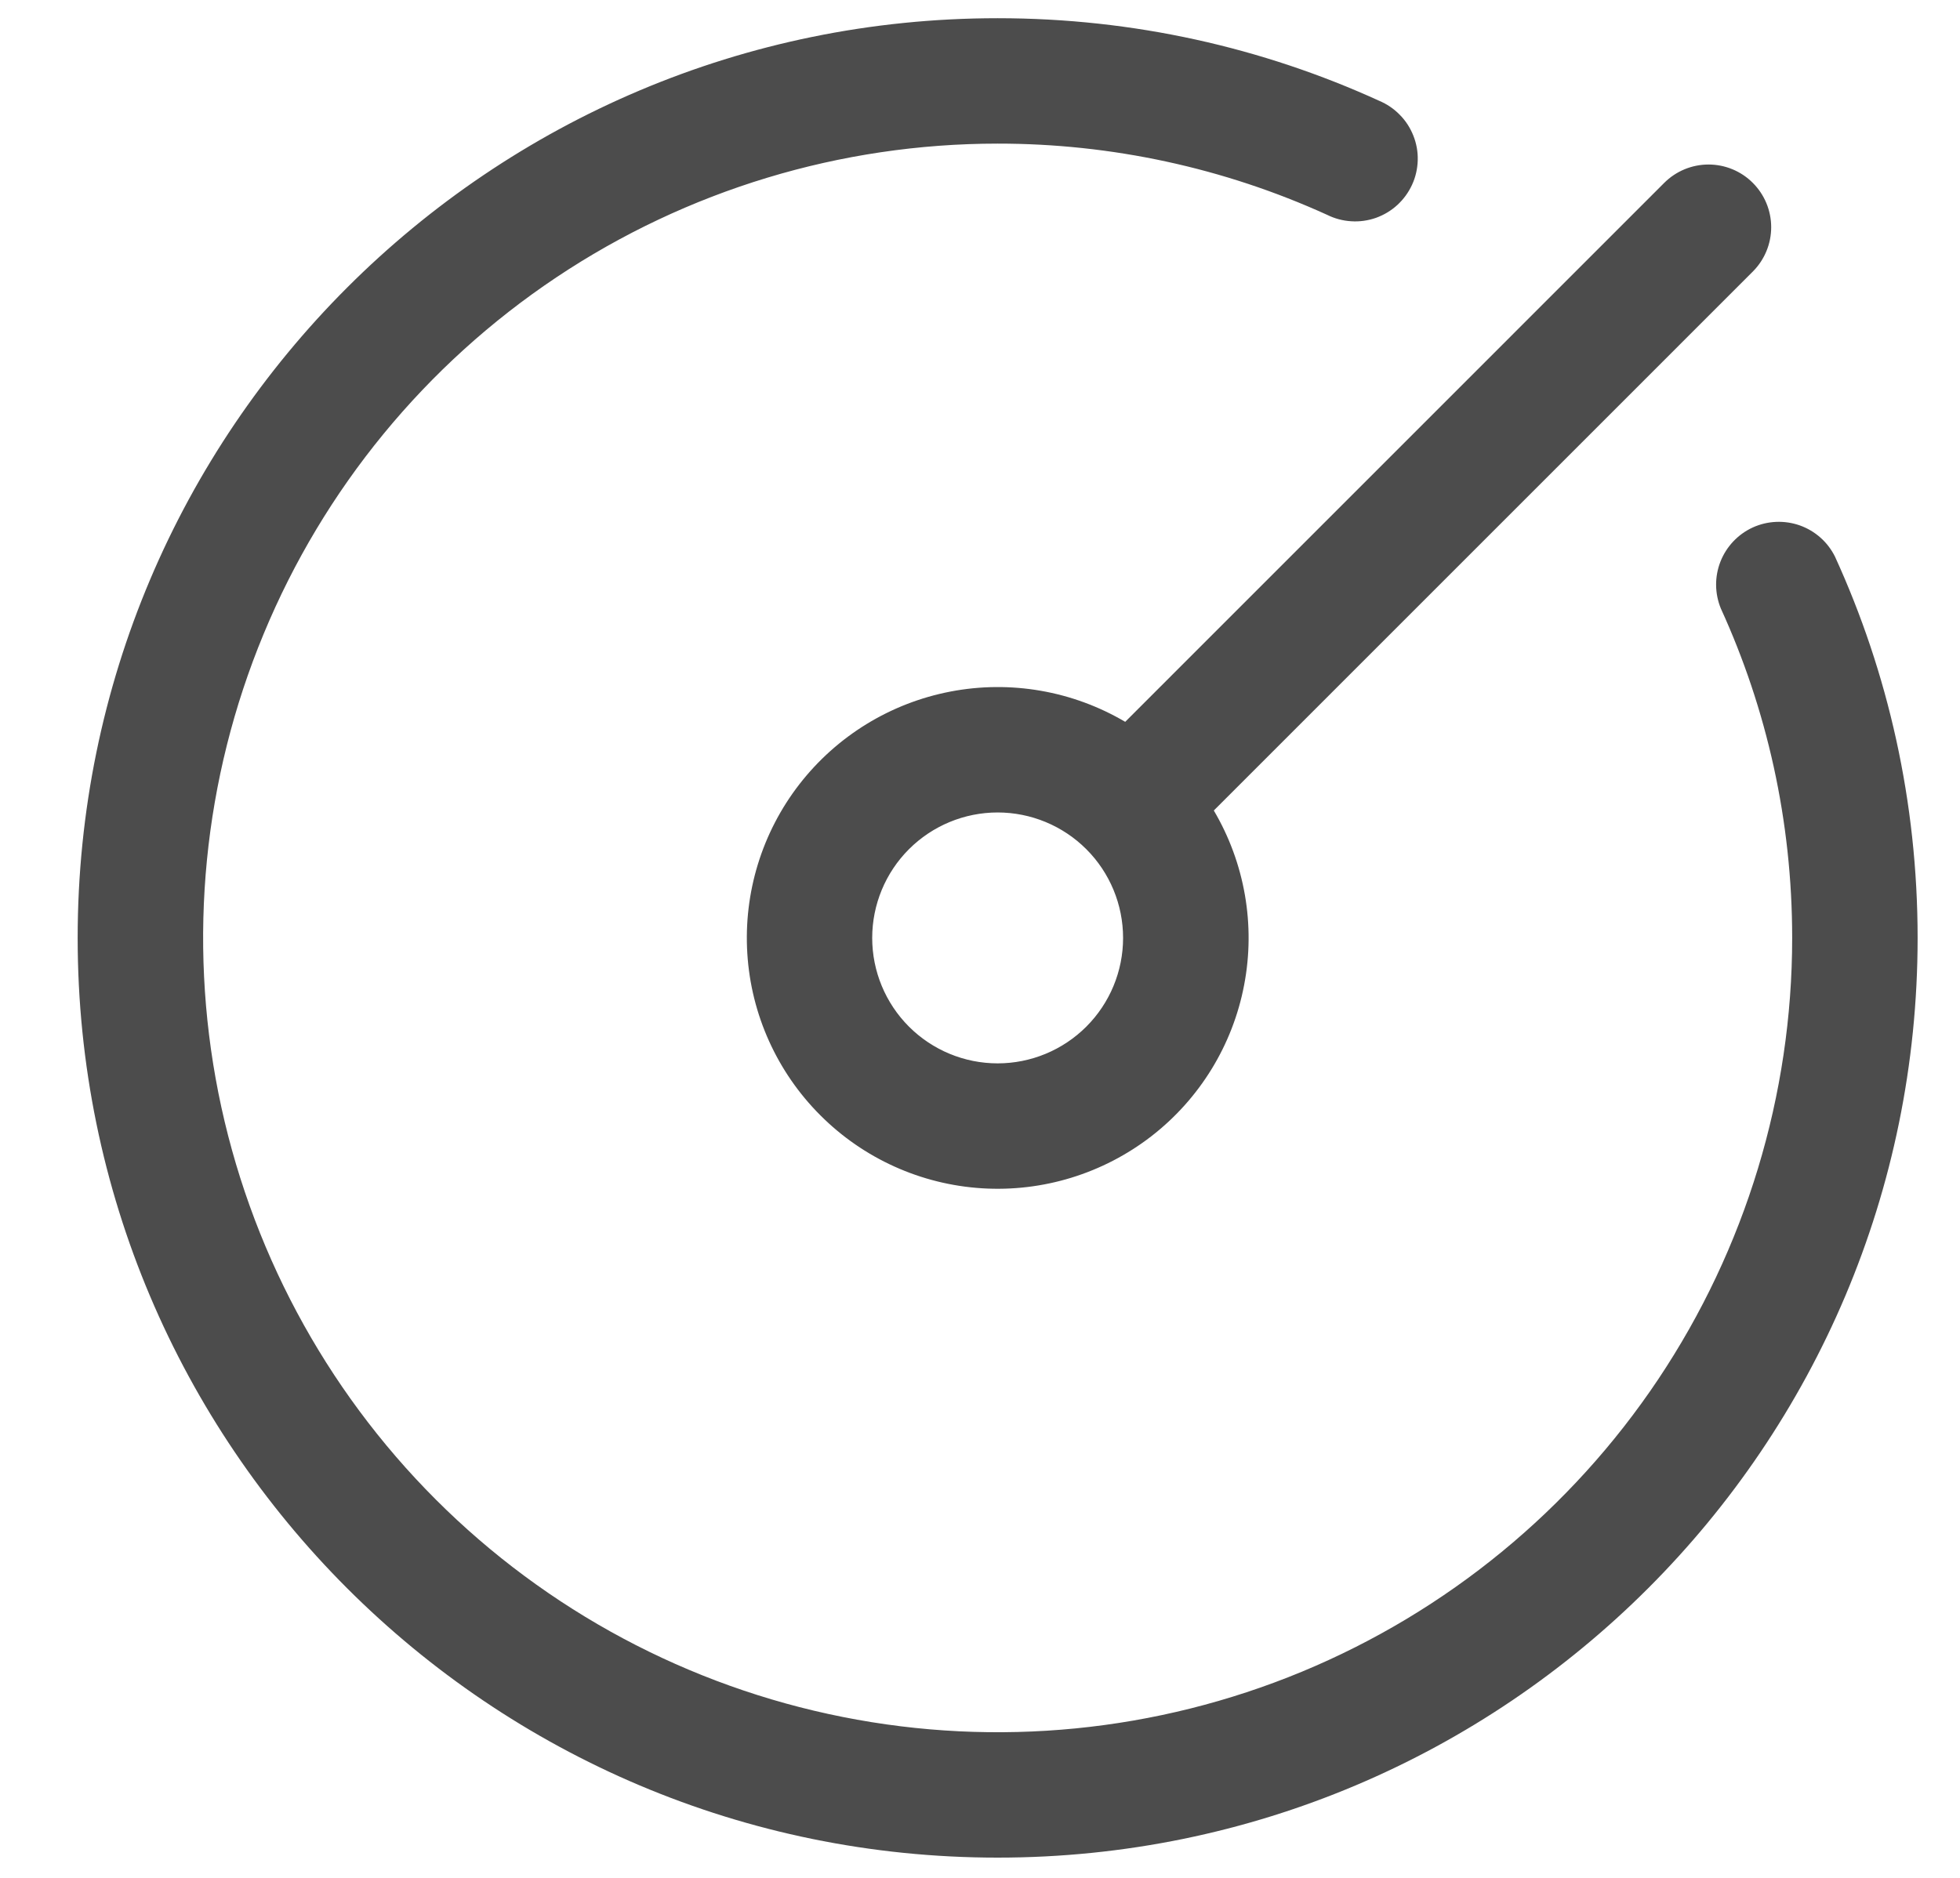 <svg width="24" height="23" viewBox="0 0 24 23" fill="none" xmlns="http://www.w3.org/2000/svg">
<path d="M12.216 1.759C10.292 1.759 8.411 2.329 6.811 3.398C5.211 4.467 3.964 5.987 3.228 7.765C2.491 9.542 2.299 11.498 2.674 13.386C3.05 15.273 3.976 17.006 5.337 18.367C6.697 19.727 8.431 20.654 10.318 21.029C12.205 21.405 14.161 21.212 15.939 20.476C17.717 19.739 19.236 18.492 20.305 16.893C21.374 15.293 21.945 13.412 21.945 11.488C21.945 10.048 21.633 8.682 21.072 7.454C20.996 7.27 20.994 7.063 21.067 6.878C21.14 6.693 21.282 6.543 21.463 6.46C21.644 6.378 21.85 6.369 22.038 6.435C22.226 6.502 22.38 6.638 22.469 6.817C23.12 8.24 23.481 9.822 23.481 11.488C23.481 17.709 18.437 22.752 12.216 22.752C5.995 22.752 0.951 17.709 0.951 11.488C0.951 5.266 5.995 0.223 12.216 0.223C13.881 0.223 15.462 0.584 16.887 1.234C16.982 1.274 17.068 1.332 17.14 1.406C17.213 1.479 17.269 1.567 17.307 1.663C17.345 1.759 17.363 1.861 17.36 1.964C17.357 2.067 17.334 2.169 17.291 2.262C17.248 2.356 17.187 2.44 17.111 2.51C17.035 2.58 16.946 2.633 16.849 2.668C16.752 2.702 16.648 2.717 16.546 2.71C16.443 2.704 16.342 2.677 16.25 2.631C14.983 2.055 13.608 1.758 12.216 1.759ZM21.463 2.24C21.607 2.384 21.688 2.579 21.688 2.783C21.688 2.986 21.607 3.182 21.463 3.326L14.863 9.927C15.243 10.571 15.375 11.332 15.234 12.066C15.094 12.8 14.69 13.458 14.099 13.916C13.507 14.374 12.77 14.601 12.023 14.554C11.277 14.507 10.573 14.189 10.045 13.66C9.516 13.131 9.198 12.428 9.151 11.681C9.104 10.935 9.33 10.197 9.788 9.606C10.246 9.015 10.904 8.611 11.639 8.47C12.373 8.329 13.134 8.461 13.778 8.841L20.378 2.24C20.522 2.096 20.717 2.015 20.921 2.015C21.124 2.015 21.32 2.096 21.463 2.24ZM12.216 9.951C11.809 9.951 11.418 10.113 11.13 10.401C10.842 10.689 10.68 11.08 10.68 11.488C10.68 11.895 10.842 12.286 11.13 12.574C11.418 12.862 11.809 13.024 12.216 13.024C12.623 13.024 13.014 12.862 13.302 12.574C13.59 12.286 13.752 11.895 13.752 11.488C13.752 11.08 13.59 10.689 13.302 10.401C13.014 10.113 12.623 9.951 12.216 9.951Z" fill="black" fill-opacity="0.7"/>
</svg>
